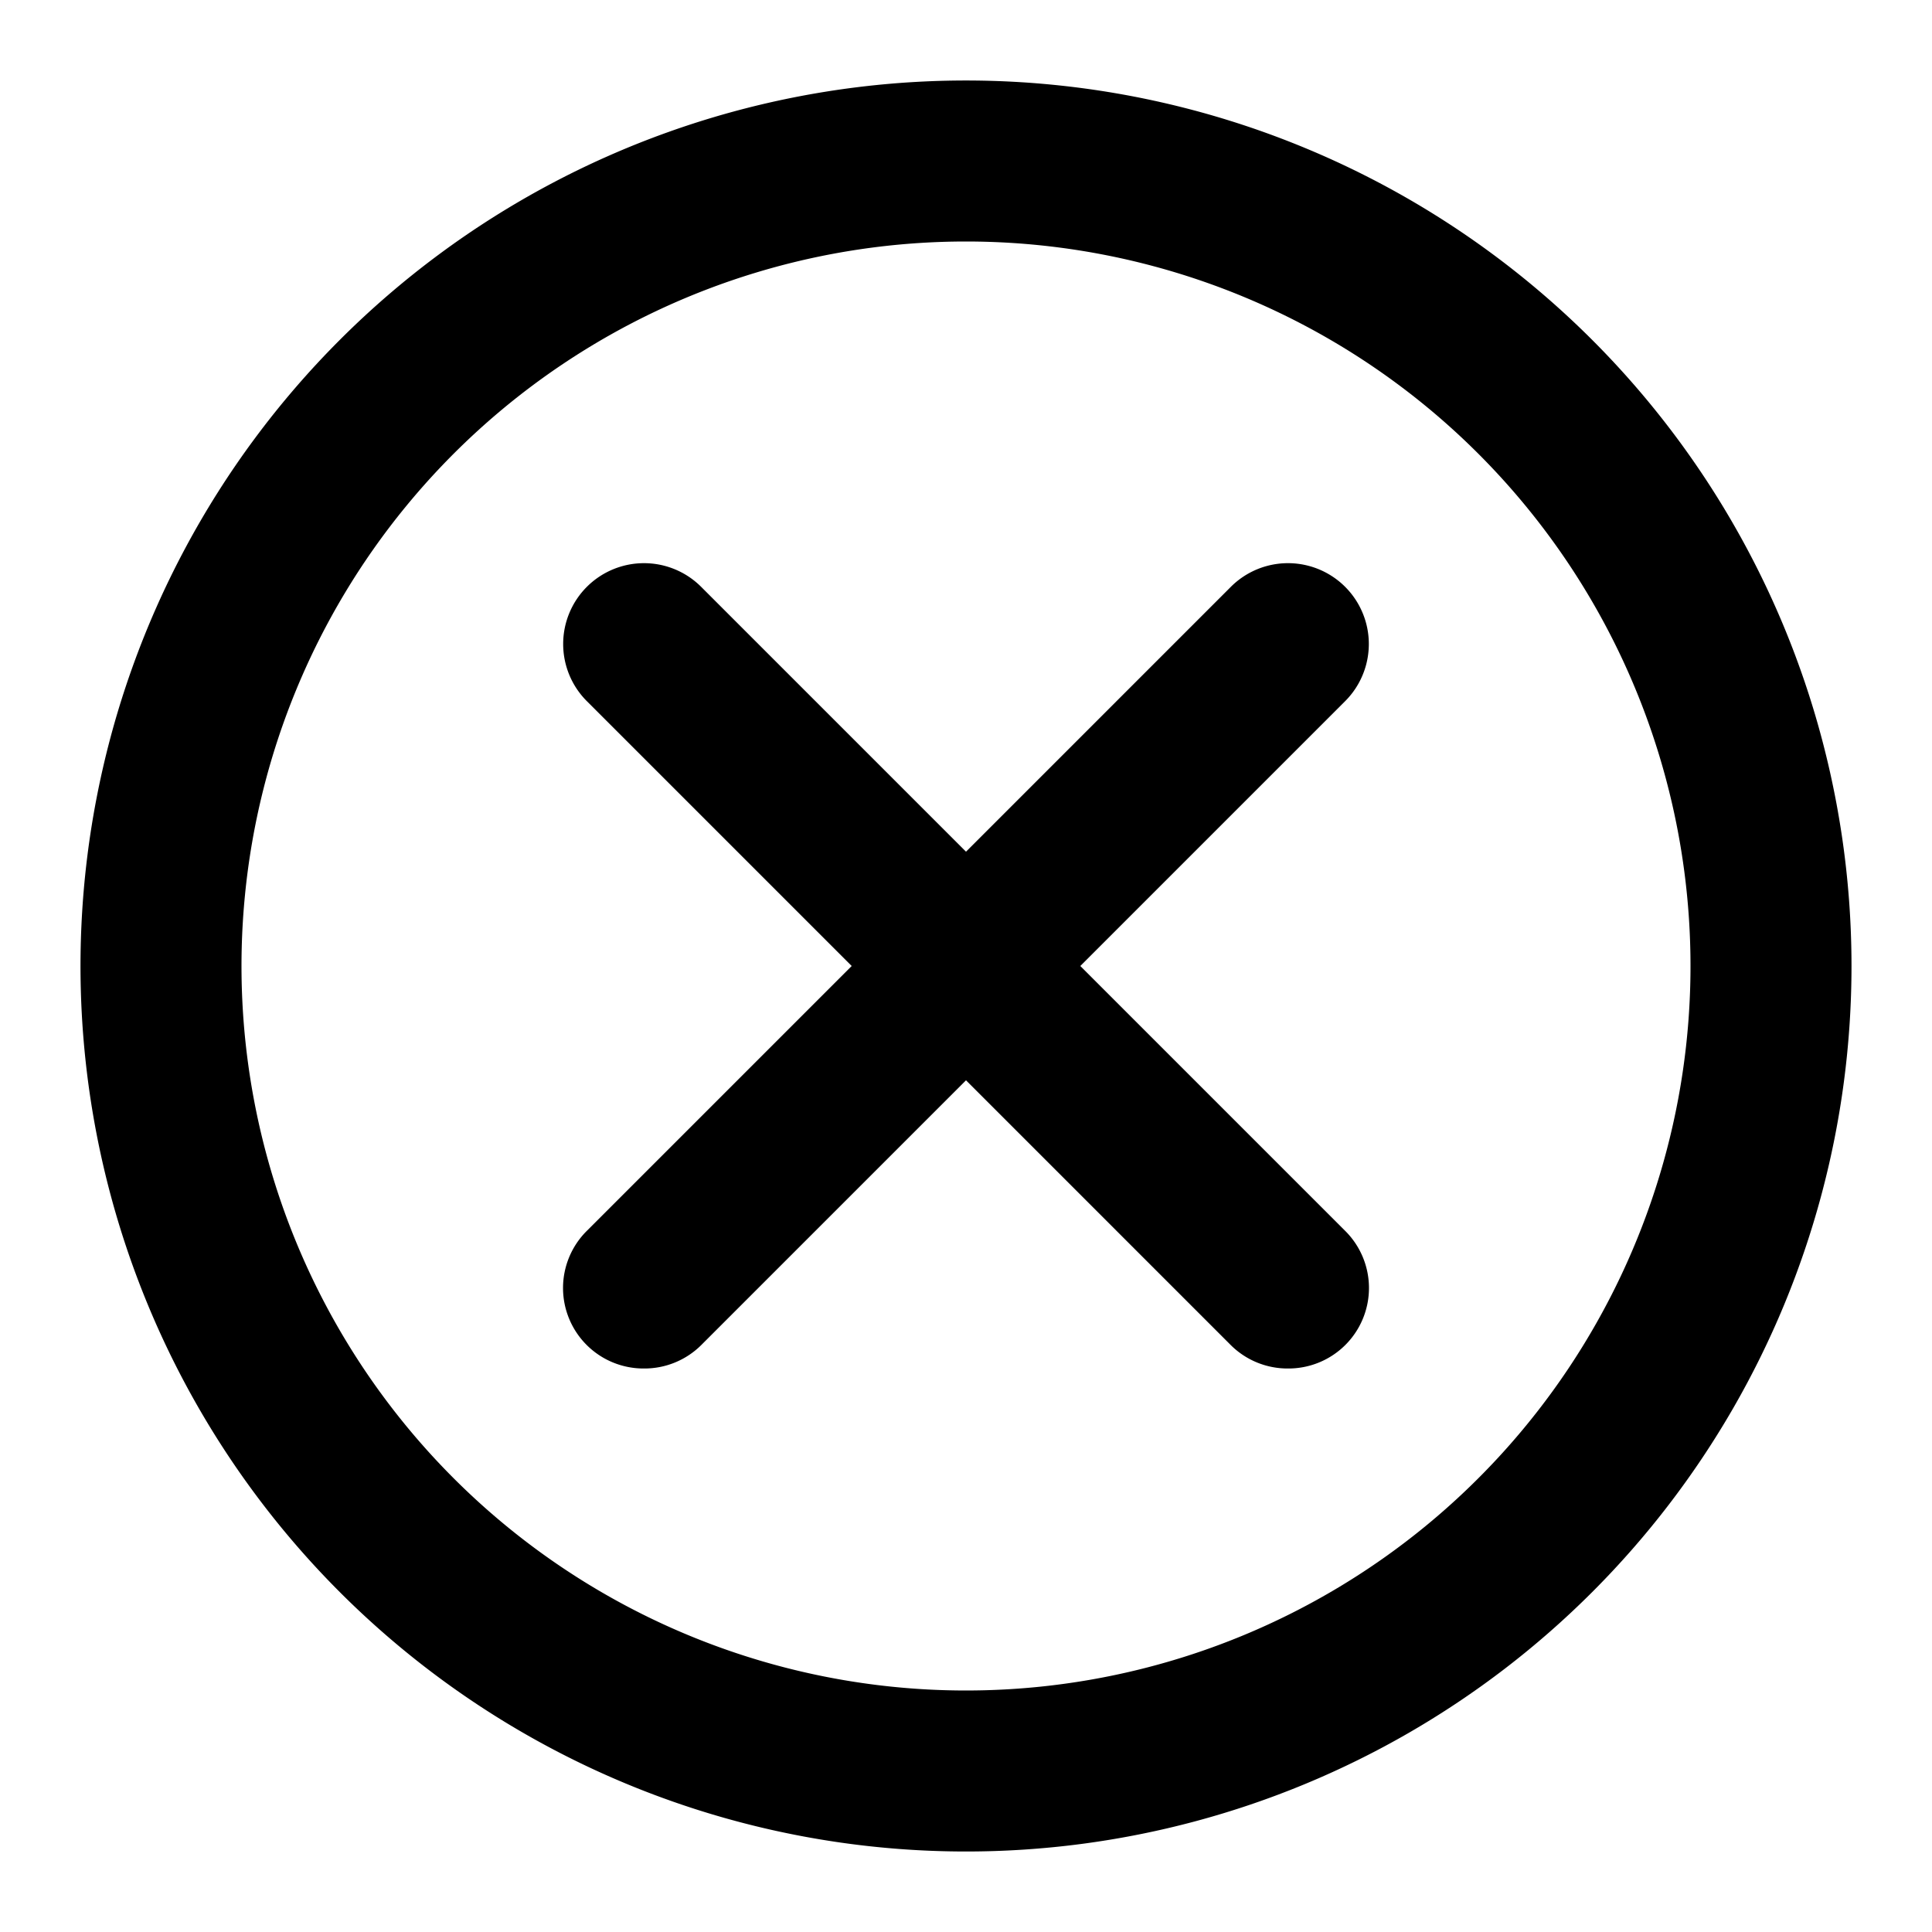 <svg id="interface_essential_by_mad-lab_studio" data-name="interface essential by mad-lab studio" xmlns="http://www.w3.org/2000/svg" viewBox="0 0 24 24"><title>Validation - cross</title><path d="M12,23A11,11,0,1,1,23,12,11,11,0,0,1,12,23ZM12,3a9,9,0,1,0,9,9A9,9,0,0,0,12,3Z"/><path d="M16,17a1,1,0,0,1-.71-.29l-8-8A1,1,0,1,1,8.71,7.29l8,8a1,1,0,0,1,0,1.42A1,1,0,0,1,16,17Z"/><path d="M8,17a1,1,0,0,1-.71-.29,1,1,0,0,1,0-1.42l8-8a1,1,0,1,1,1.42,1.42l-8,8A1,1,0,0,1,8,17Z"/></svg>
